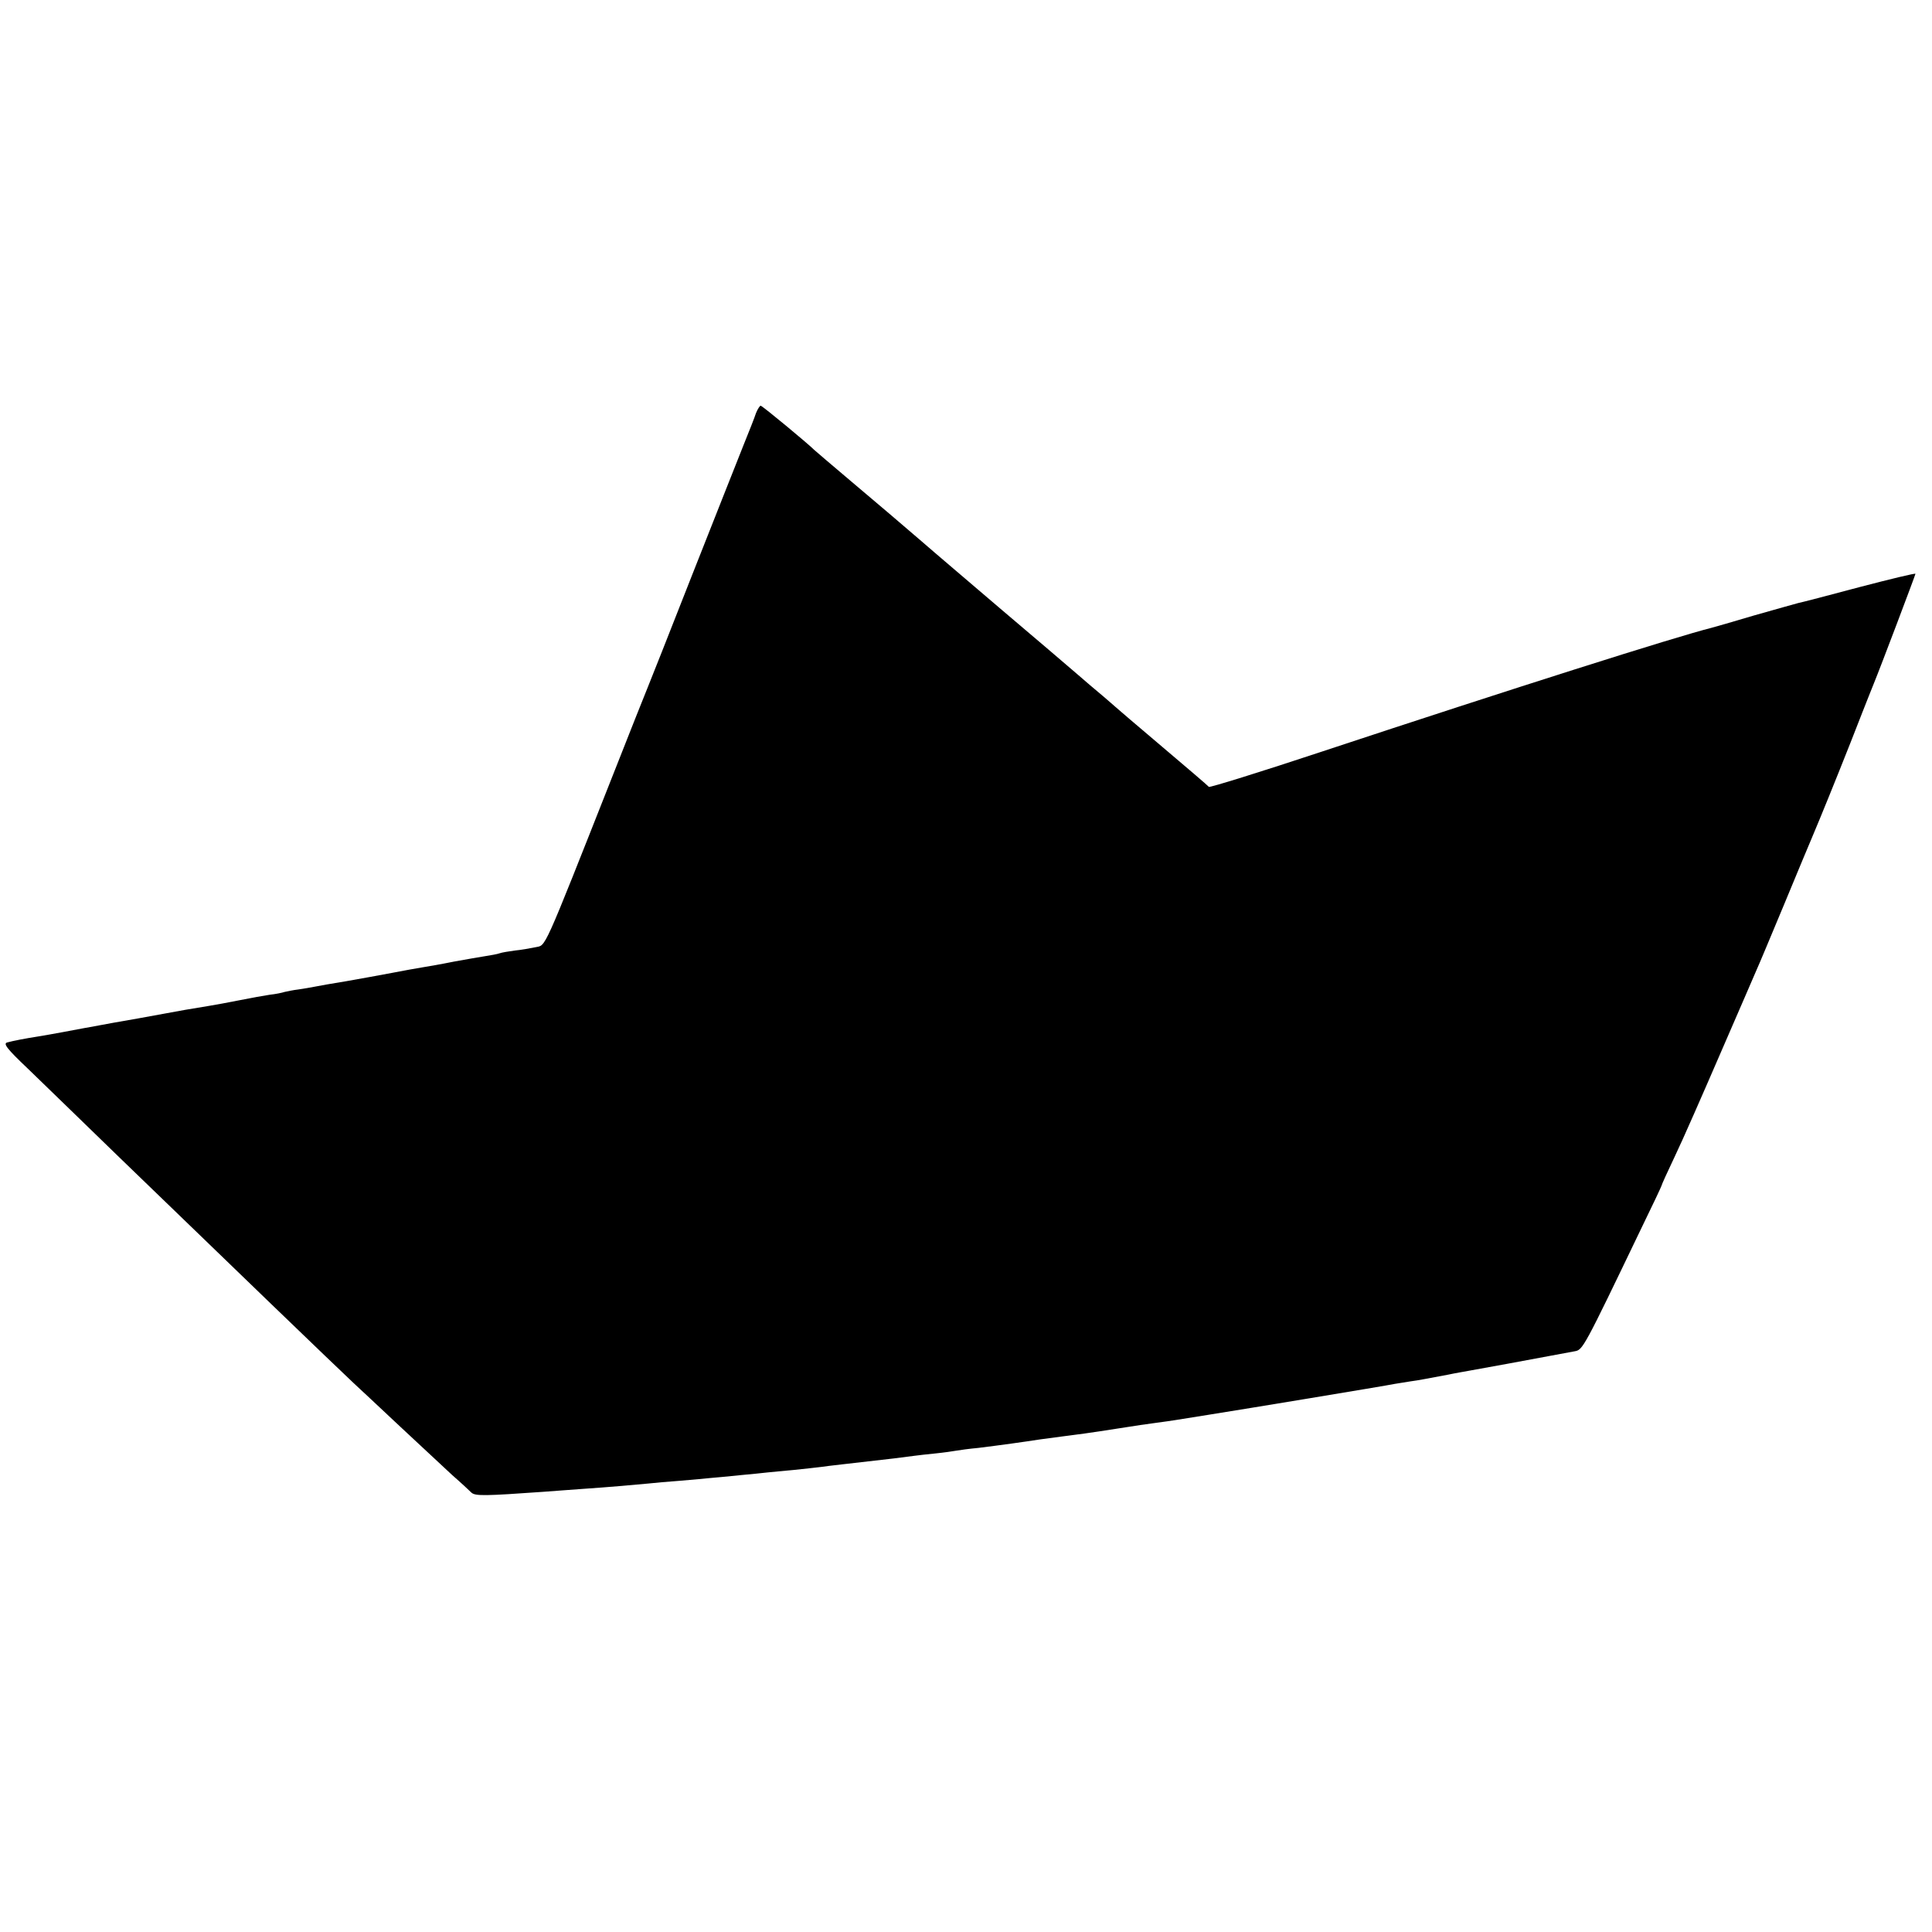 <?xml version="1.0" standalone="no"?>
<!DOCTYPE svg PUBLIC "-//W3C//DTD SVG 20010904//EN"
 "http://www.w3.org/TR/2001/REC-SVG-20010904/DTD/svg10.dtd">
<svg version="1.0" xmlns="http://www.w3.org/2000/svg"
 width="700pt" height="700pt" viewBox="0 0 700 700"
 preserveAspectRatio="xMidYMid meet">
<g transform="translate(0,700) scale(0.1,-0.1)"
fill="#000000" stroke="none">
<path d="M2739 5503 c-5 -16 -25 -66 -44 -113 -19 -47 -102 -258 -186 -470
-83 -212 -157 -398 -164 -415 -7 -16 -63 -158 -125 -315 -258 -653 -241 -613
-280 -622 -19 -4 -53 -10 -75 -12 -22 -3 -47 -7 -55 -10 -8 -3 -31 -7 -50 -10
-19 -3 -71 -12 -115 -20 -44 -9 -96 -18 -115 -21 -19 -3 -69 -12 -110 -20 -41
-8 -115 -21 -165 -30 -49 -8 -101 -17 -115 -20 -14 -3 -40 -7 -59 -10 -18 -2
-41 -7 -50 -9 -9 -3 -33 -8 -53 -10 -20 -3 -70 -12 -110 -20 -40 -8 -89 -17
-108 -20 -19 -3 -60 -10 -90 -15 -30 -6 -107 -19 -170 -31 -63 -11 -126 -22
-140 -25 -14 -3 -38 -7 -55 -10 -16 -3 -52 -10 -80 -15 -27 -5 -66 -12 -85
-15 -51 -8 -92 -16 -114 -22 -15 -4 -2 -22 75 -95 52 -50 201 -195 332 -322
397 -384 786 -759 847 -816 19 -18 96 -89 170 -159 74 -69 159 -148 189 -176
31 -27 62 -56 69 -63 14 -13 50 -12 262 3 36 3 97 7 135 10 103 7 205 16 245
20 19 2 71 7 115 10 44 4 94 8 110 10 17 1 64 6 105 10 41 4 86 8 100 10 14 1
57 6 95 9 39 4 84 9 100 11 26 4 84 10 265 31 25 3 56 7 70 9 14 2 50 6 80 9
30 3 64 8 75 10 11 2 47 7 80 10 81 10 167 22 225 31 14 2 48 6 75 10 62 8 96
12 210 30 50 8 110 17 135 20 25 3 56 8 70 10 14 2 70 11 125 20 108 17 636
104 669 111 11 2 36 6 56 9 37 5 48 8 135 24 28 6 64 12 80 15 23 4 216 39
380 70 30 5 32 9 241 444 41 84 74 154 74 156 0 3 22 51 49 108 27 56 101 225
165 373 65 149 123 284 130 300 8 17 53 125 101 240 48 116 93 224 100 240 31
73 87 211 140 345 31 80 61 155 66 168 5 12 13 32 18 45 22 53 151 394 151
398 0 3 -91 -19 -202 -48 -112 -30 -212 -56 -223 -58 -11 -3 -83 -23 -160 -45
-77 -23 -147 -43 -155 -45 -128 -32 -718 -219 -1410 -448 -223 -74 -407 -131
-410 -128 -3 4 -79 69 -170 146 -91 77 -167 142 -170 145 -3 3 -23 20 -45 39
-22 18 -65 55 -95 81 -30 26 -152 130 -270 230 -118 101 -249 212 -290 248
-115 99 -117 100 -255 217 -71 60 -132 112 -135 115 -17 18 -188 160 -194 160
-3 0 -11 -12 -17 -27z"/>
</g>
</svg>

